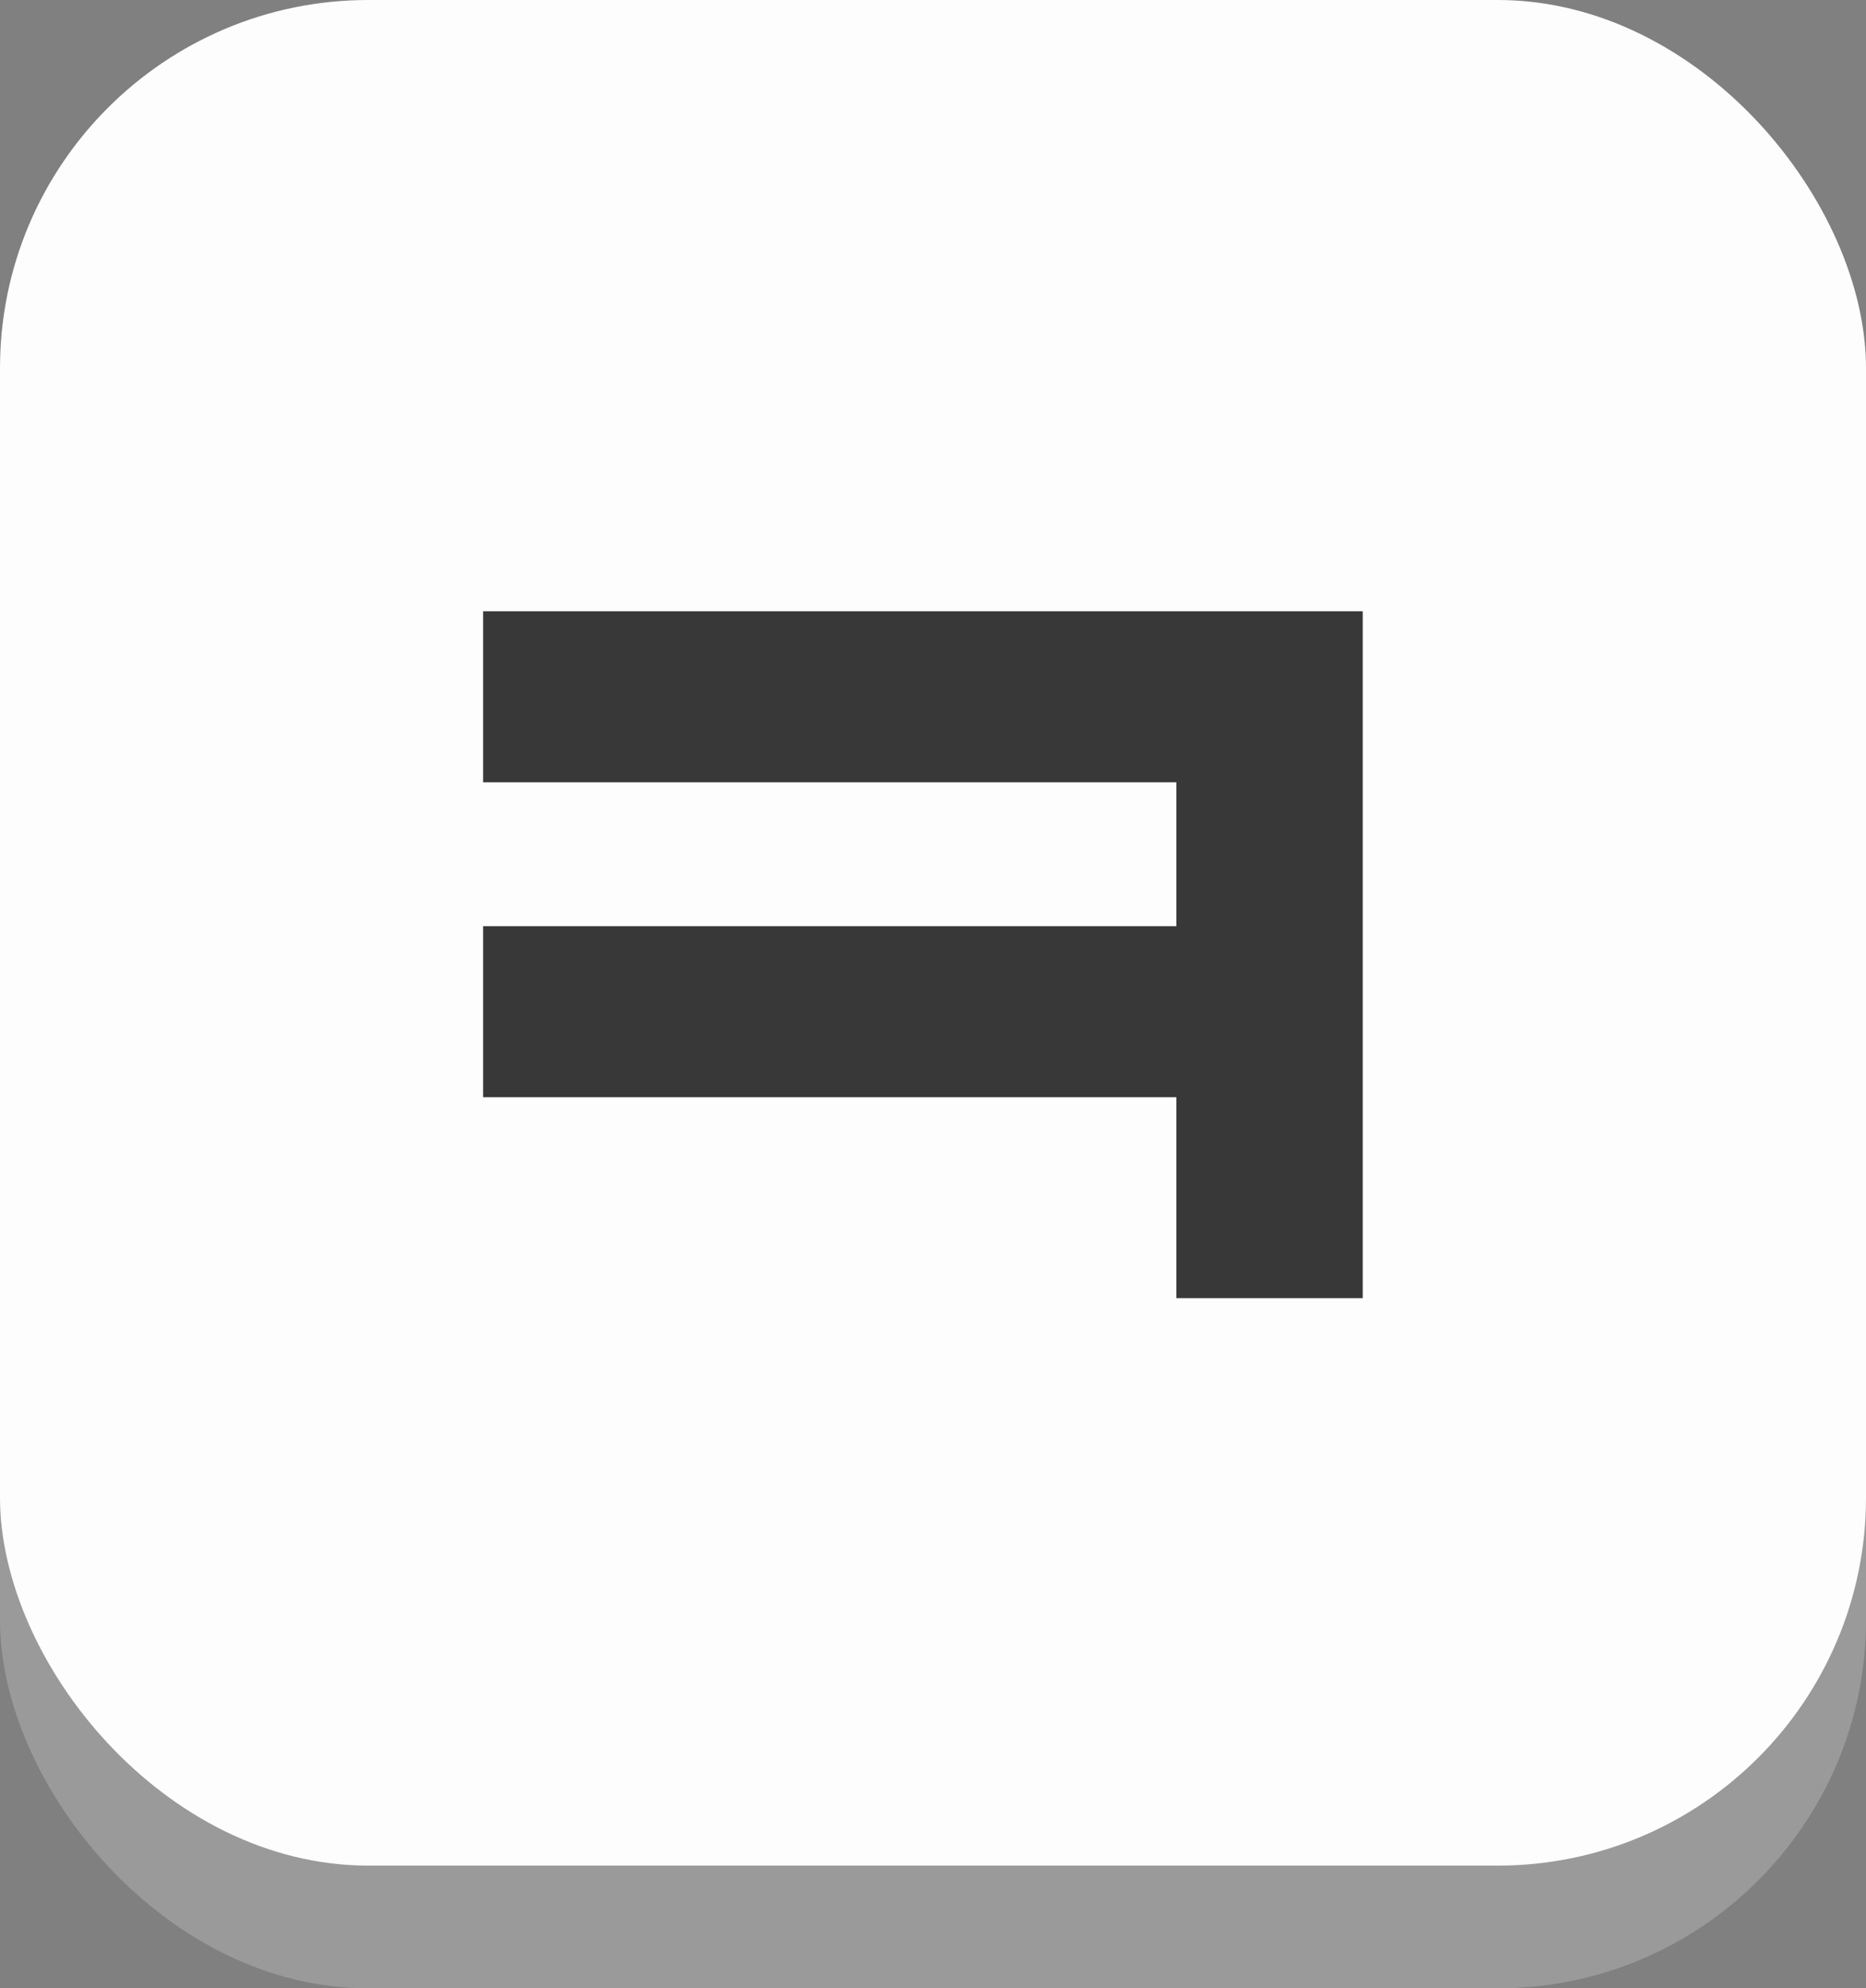 <svg width="76" height="81" viewBox="0 0 76 81" fill="none" xmlns="http://www.w3.org/2000/svg">
<rect x="0" y="0" width="76" height="81" fill="#808080" stroke="none"/>
<rect y="3" width="76" height="78" rx="15" fill="#9A9A9A"/>
<rect width="76" height="76" rx="15" fill="#FDFDFD"/>
<path d="M47.912 52.883V44.698H19.677V37.731H47.912V31.869H19.677V24.902H55.502V52.883H47.912Z" fill="#383838"/>
</svg>
